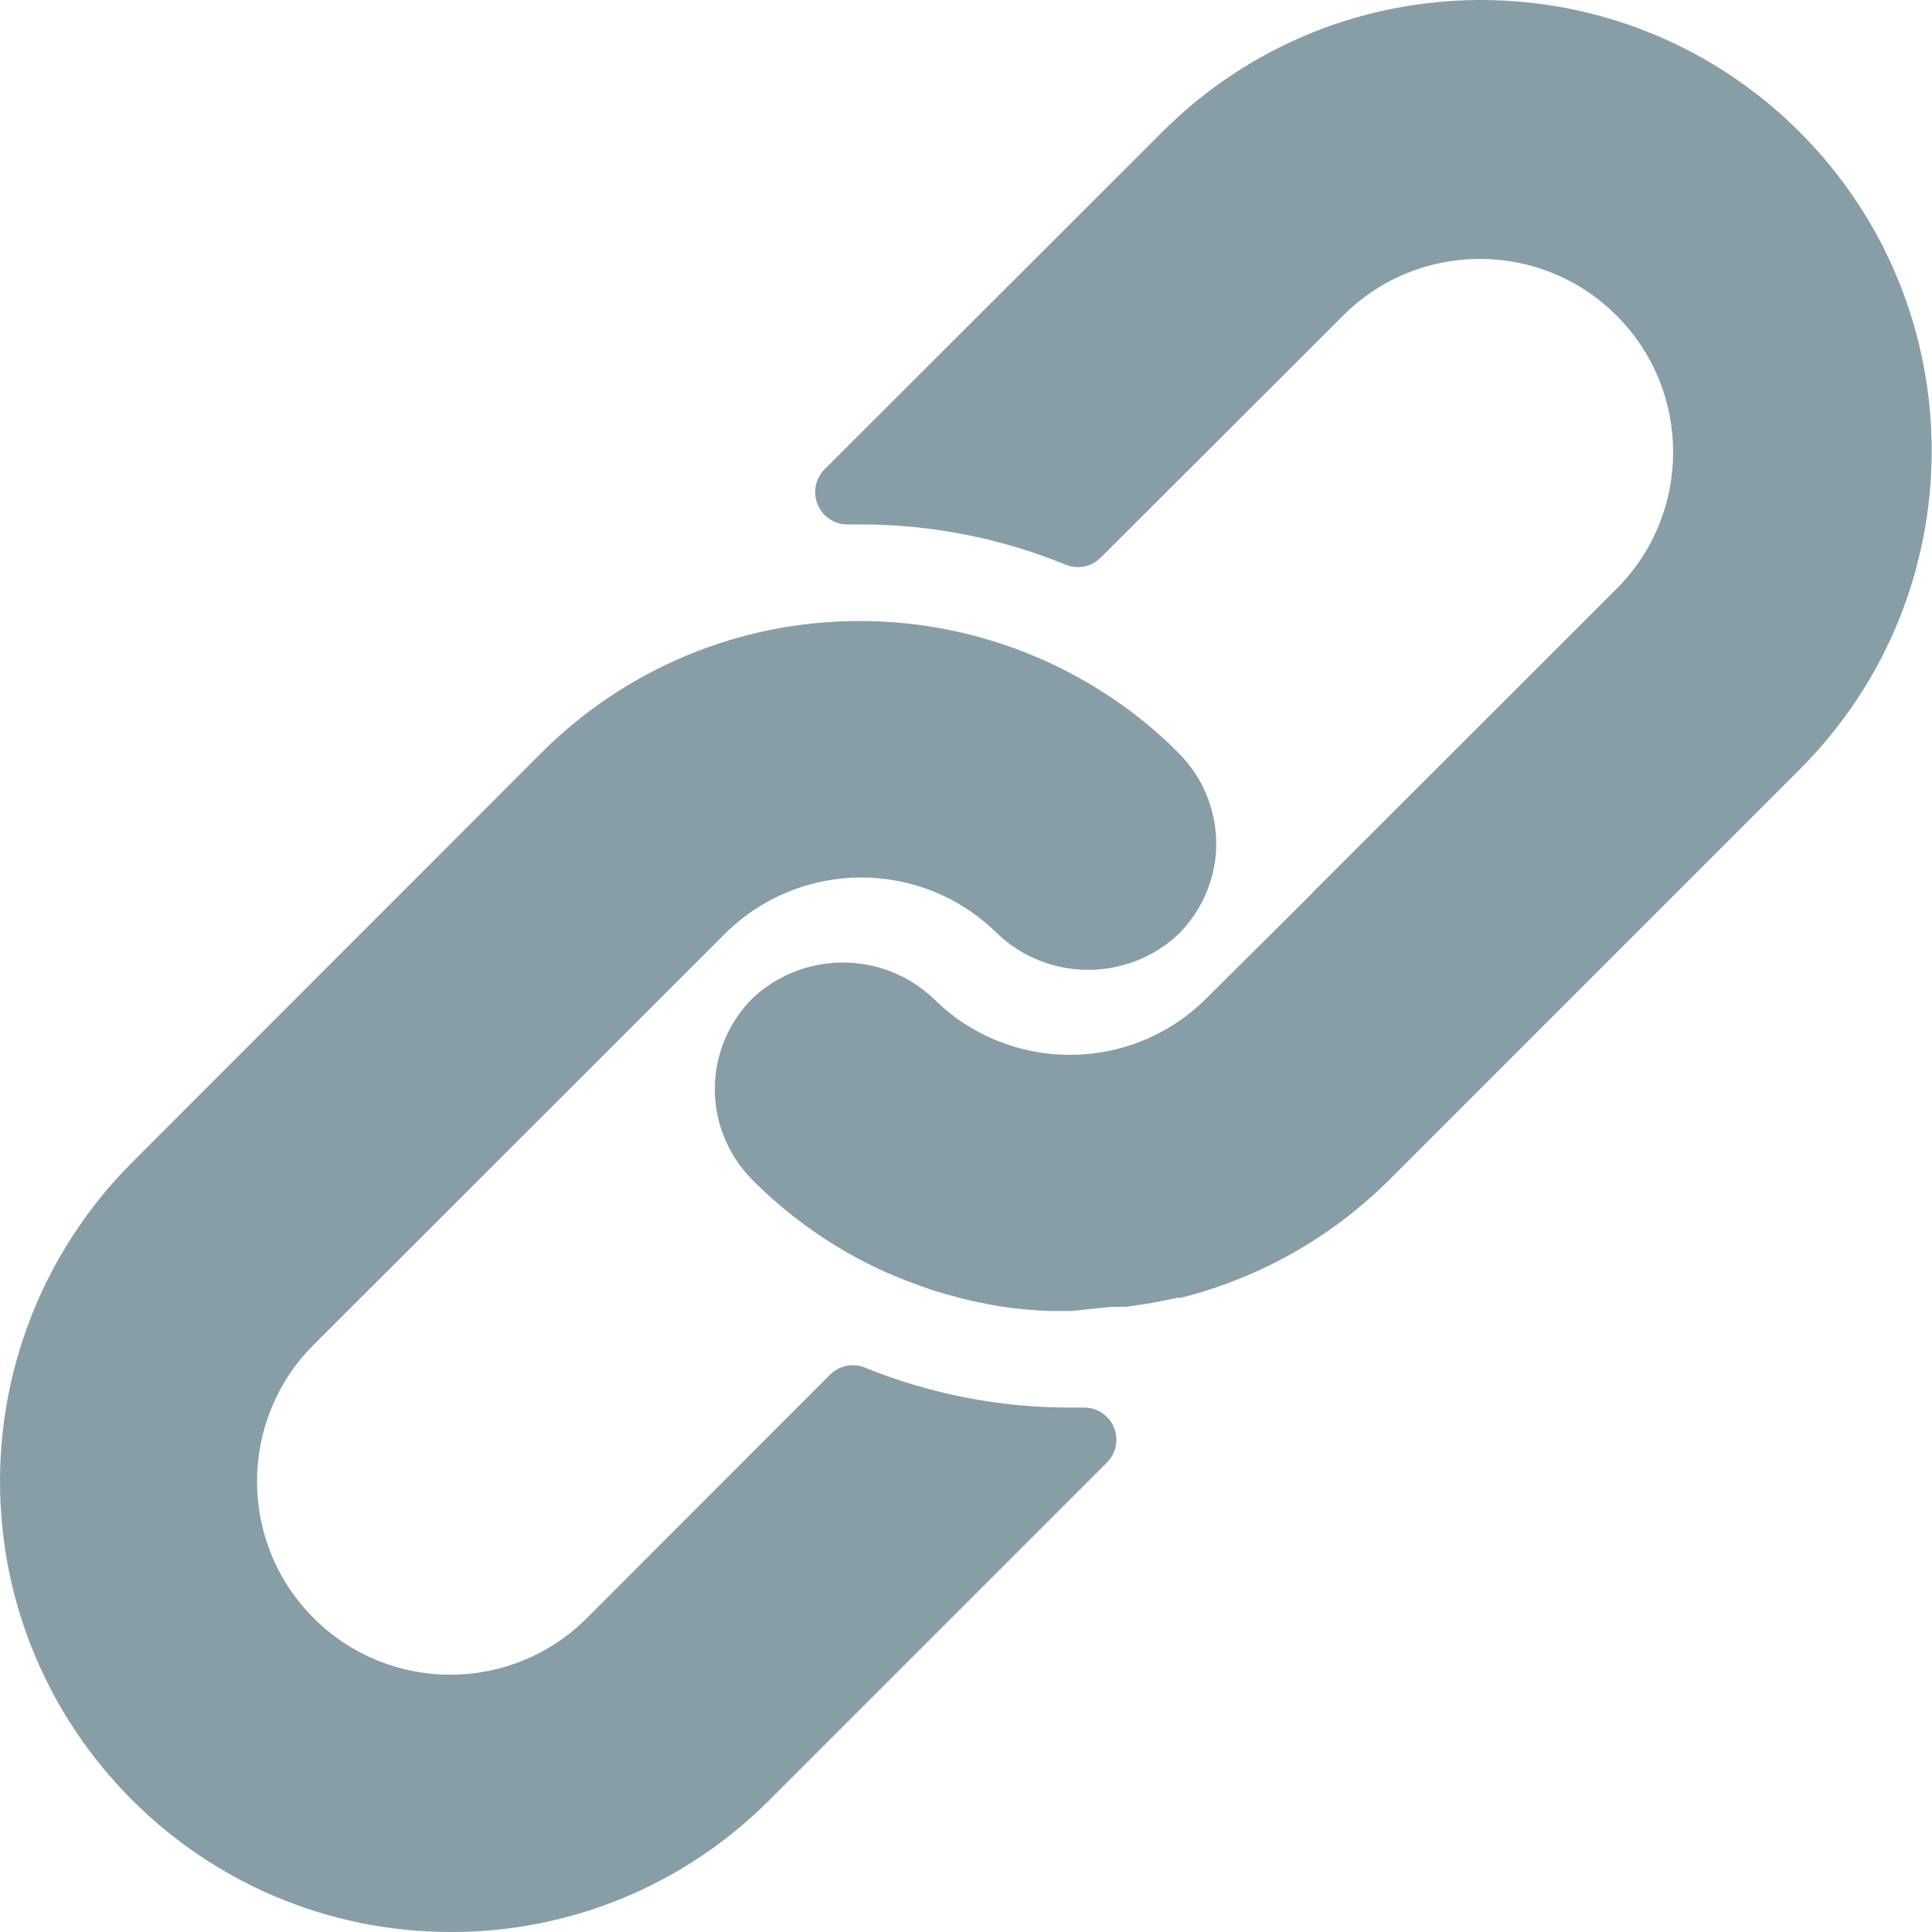 <svg width="18" height="18" viewBox="0 0 18 18" fill="#889EA6" xmlns="http://www.w3.org/2000/svg">
<g id="Icons / Other / Link">
<path id="Icons / Other / Link_2" fill-rule="evenodd" clip-rule="evenodd" d="M10.828 1.23C12.468 -0.41 15.127 -0.41 16.767 1.23C18.407 2.87 18.407 5.529 16.767 7.169L12.949 10.987C12.412 11.524 11.739 11.906 11.002 12.091H10.969L10.795 12.127L10.699 12.145L10.492 12.175H10.39C10.345 12.175 10.303 12.18 10.263 12.185C10.233 12.188 10.205 12.192 10.177 12.193L9.997 12.214H9.979H9.769C9.62 12.208 9.471 12.194 9.323 12.172C9.2 12.151 9.08 12.127 8.96 12.097L8.783 12.049C8.72 12.031 8.654 12.01 8.591 11.986C8.568 11.977 8.544 11.969 8.521 11.96C8.48 11.946 8.439 11.931 8.399 11.914C8.378 11.905 8.357 11.896 8.336 11.888C8.294 11.87 8.252 11.853 8.21 11.833C7.763 11.626 7.357 11.342 7.01 10.993C6.767 10.749 6.64 10.413 6.662 10.069C6.681 9.78 6.805 9.507 7.01 9.302C7.483 8.856 8.222 8.856 8.696 9.302C9.398 10.003 10.537 10.003 11.239 9.302L12.223 8.324L12.247 8.297L15.061 5.486C15.764 4.783 15.764 3.643 15.061 2.94C14.357 2.236 13.217 2.236 12.514 2.94L10.255 5.195C10.17 5.281 10.041 5.308 9.928 5.261C9.32 5.012 8.669 4.885 8.012 4.886H7.901C7.778 4.889 7.667 4.816 7.619 4.703C7.571 4.591 7.596 4.46 7.682 4.373L10.828 1.23ZM10.277 6.449C10.532 6.611 10.768 6.801 10.981 7.016C11.225 7.26 11.351 7.596 11.329 7.94C11.309 8.227 11.185 8.498 10.981 8.702C10.508 9.147 9.769 9.147 9.296 8.702C8.593 8 7.455 8 6.752 8.702L2.922 12.529C2.219 13.232 2.219 14.372 2.922 15.075C3.625 15.779 4.765 15.779 5.468 15.075L7.733 12.808C7.819 12.722 7.948 12.696 8.06 12.742C8.669 12.99 9.322 13.116 9.98 13.114H10.1C10.265 13.113 10.4 13.246 10.401 13.412C10.402 13.493 10.37 13.57 10.312 13.627L7.163 16.776C6.377 17.563 5.309 18.004 4.197 18C1.877 17.998 -0.001 16.117 8.68384e-07 13.798C0.001 12.687 0.442 11.621 1.227 10.834L5.042 7.016C5.829 6.227 6.898 5.784 8.012 5.786C8.815 5.786 9.6 6.016 10.277 6.449Z" />
</g>
</svg>

